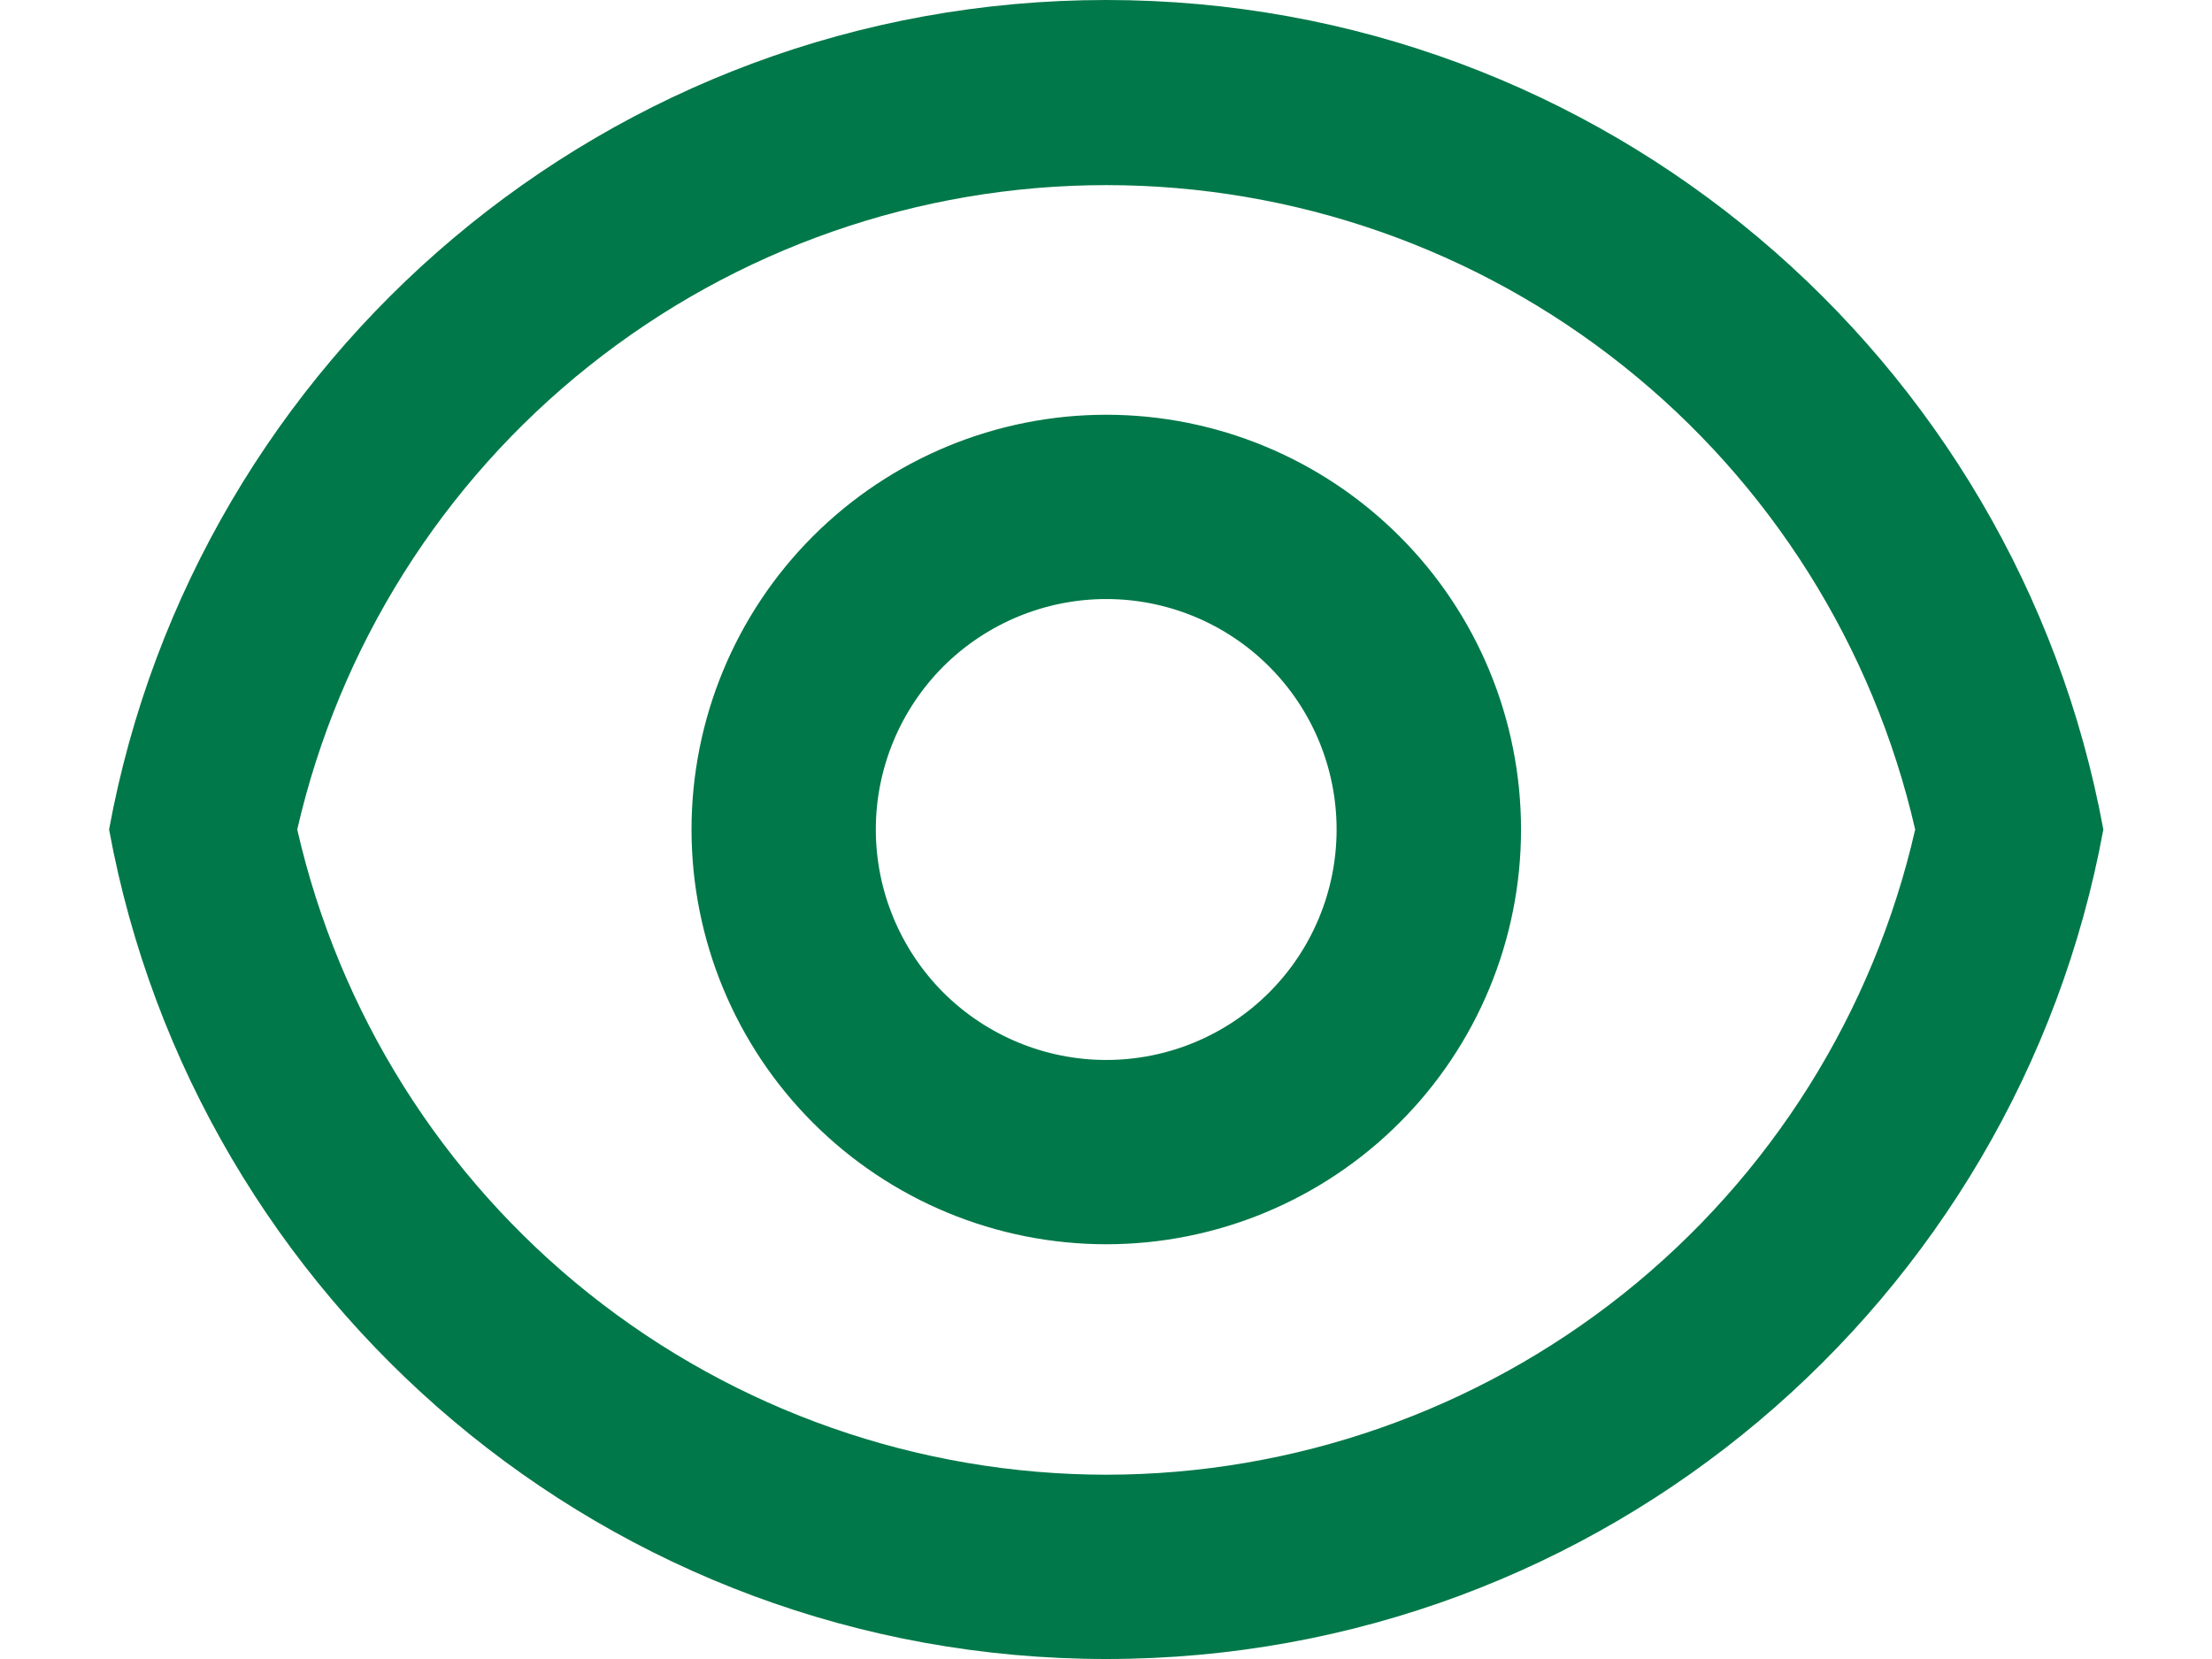 <svg width="16" height="12" viewBox="0 0 16 12" fill="none" xmlns="http://www.w3.org/2000/svg">
<path d="M8.002 0C11.596 0 14.587 2.587 15.214 6C14.588 9.413 11.596 12 8.002 12C4.407 12 1.416 9.413 0.789 6C1.416 2.587 4.407 0 8.002 0ZM8.002 10.667C9.361 10.666 10.681 10.204 11.744 9.357C12.807 8.509 13.55 7.326 13.853 6C13.549 4.676 12.805 3.493 11.742 2.647C10.679 1.8 9.361 1.339 8.002 1.339C6.643 1.339 5.324 1.8 4.261 2.647C3.198 3.493 2.454 4.676 2.15 6C2.453 7.326 3.197 8.509 4.26 9.357C5.323 10.204 6.642 10.666 8.002 10.667ZM8.002 9C7.206 9 6.443 8.684 5.88 8.121C5.318 7.559 5.002 6.796 5.002 6C5.002 5.204 5.318 4.441 5.88 3.879C6.443 3.316 7.206 3 8.002 3C8.797 3 9.56 3.316 10.123 3.879C10.686 4.441 11.002 5.204 11.002 6C11.002 6.796 10.686 7.559 10.123 8.121C9.56 8.684 8.797 9 8.002 9ZM8.002 7.667C8.444 7.667 8.868 7.491 9.18 7.179C9.493 6.866 9.668 6.442 9.668 6C9.668 5.558 9.493 5.134 9.18 4.821C8.868 4.509 8.444 4.333 8.002 4.333C7.56 4.333 7.136 4.509 6.823 4.821C6.511 5.134 6.335 5.558 6.335 6C6.335 6.442 6.511 6.866 6.823 7.179C7.136 7.491 7.56 7.667 8.002 7.667Z" fill="#017849"/>
</svg>
